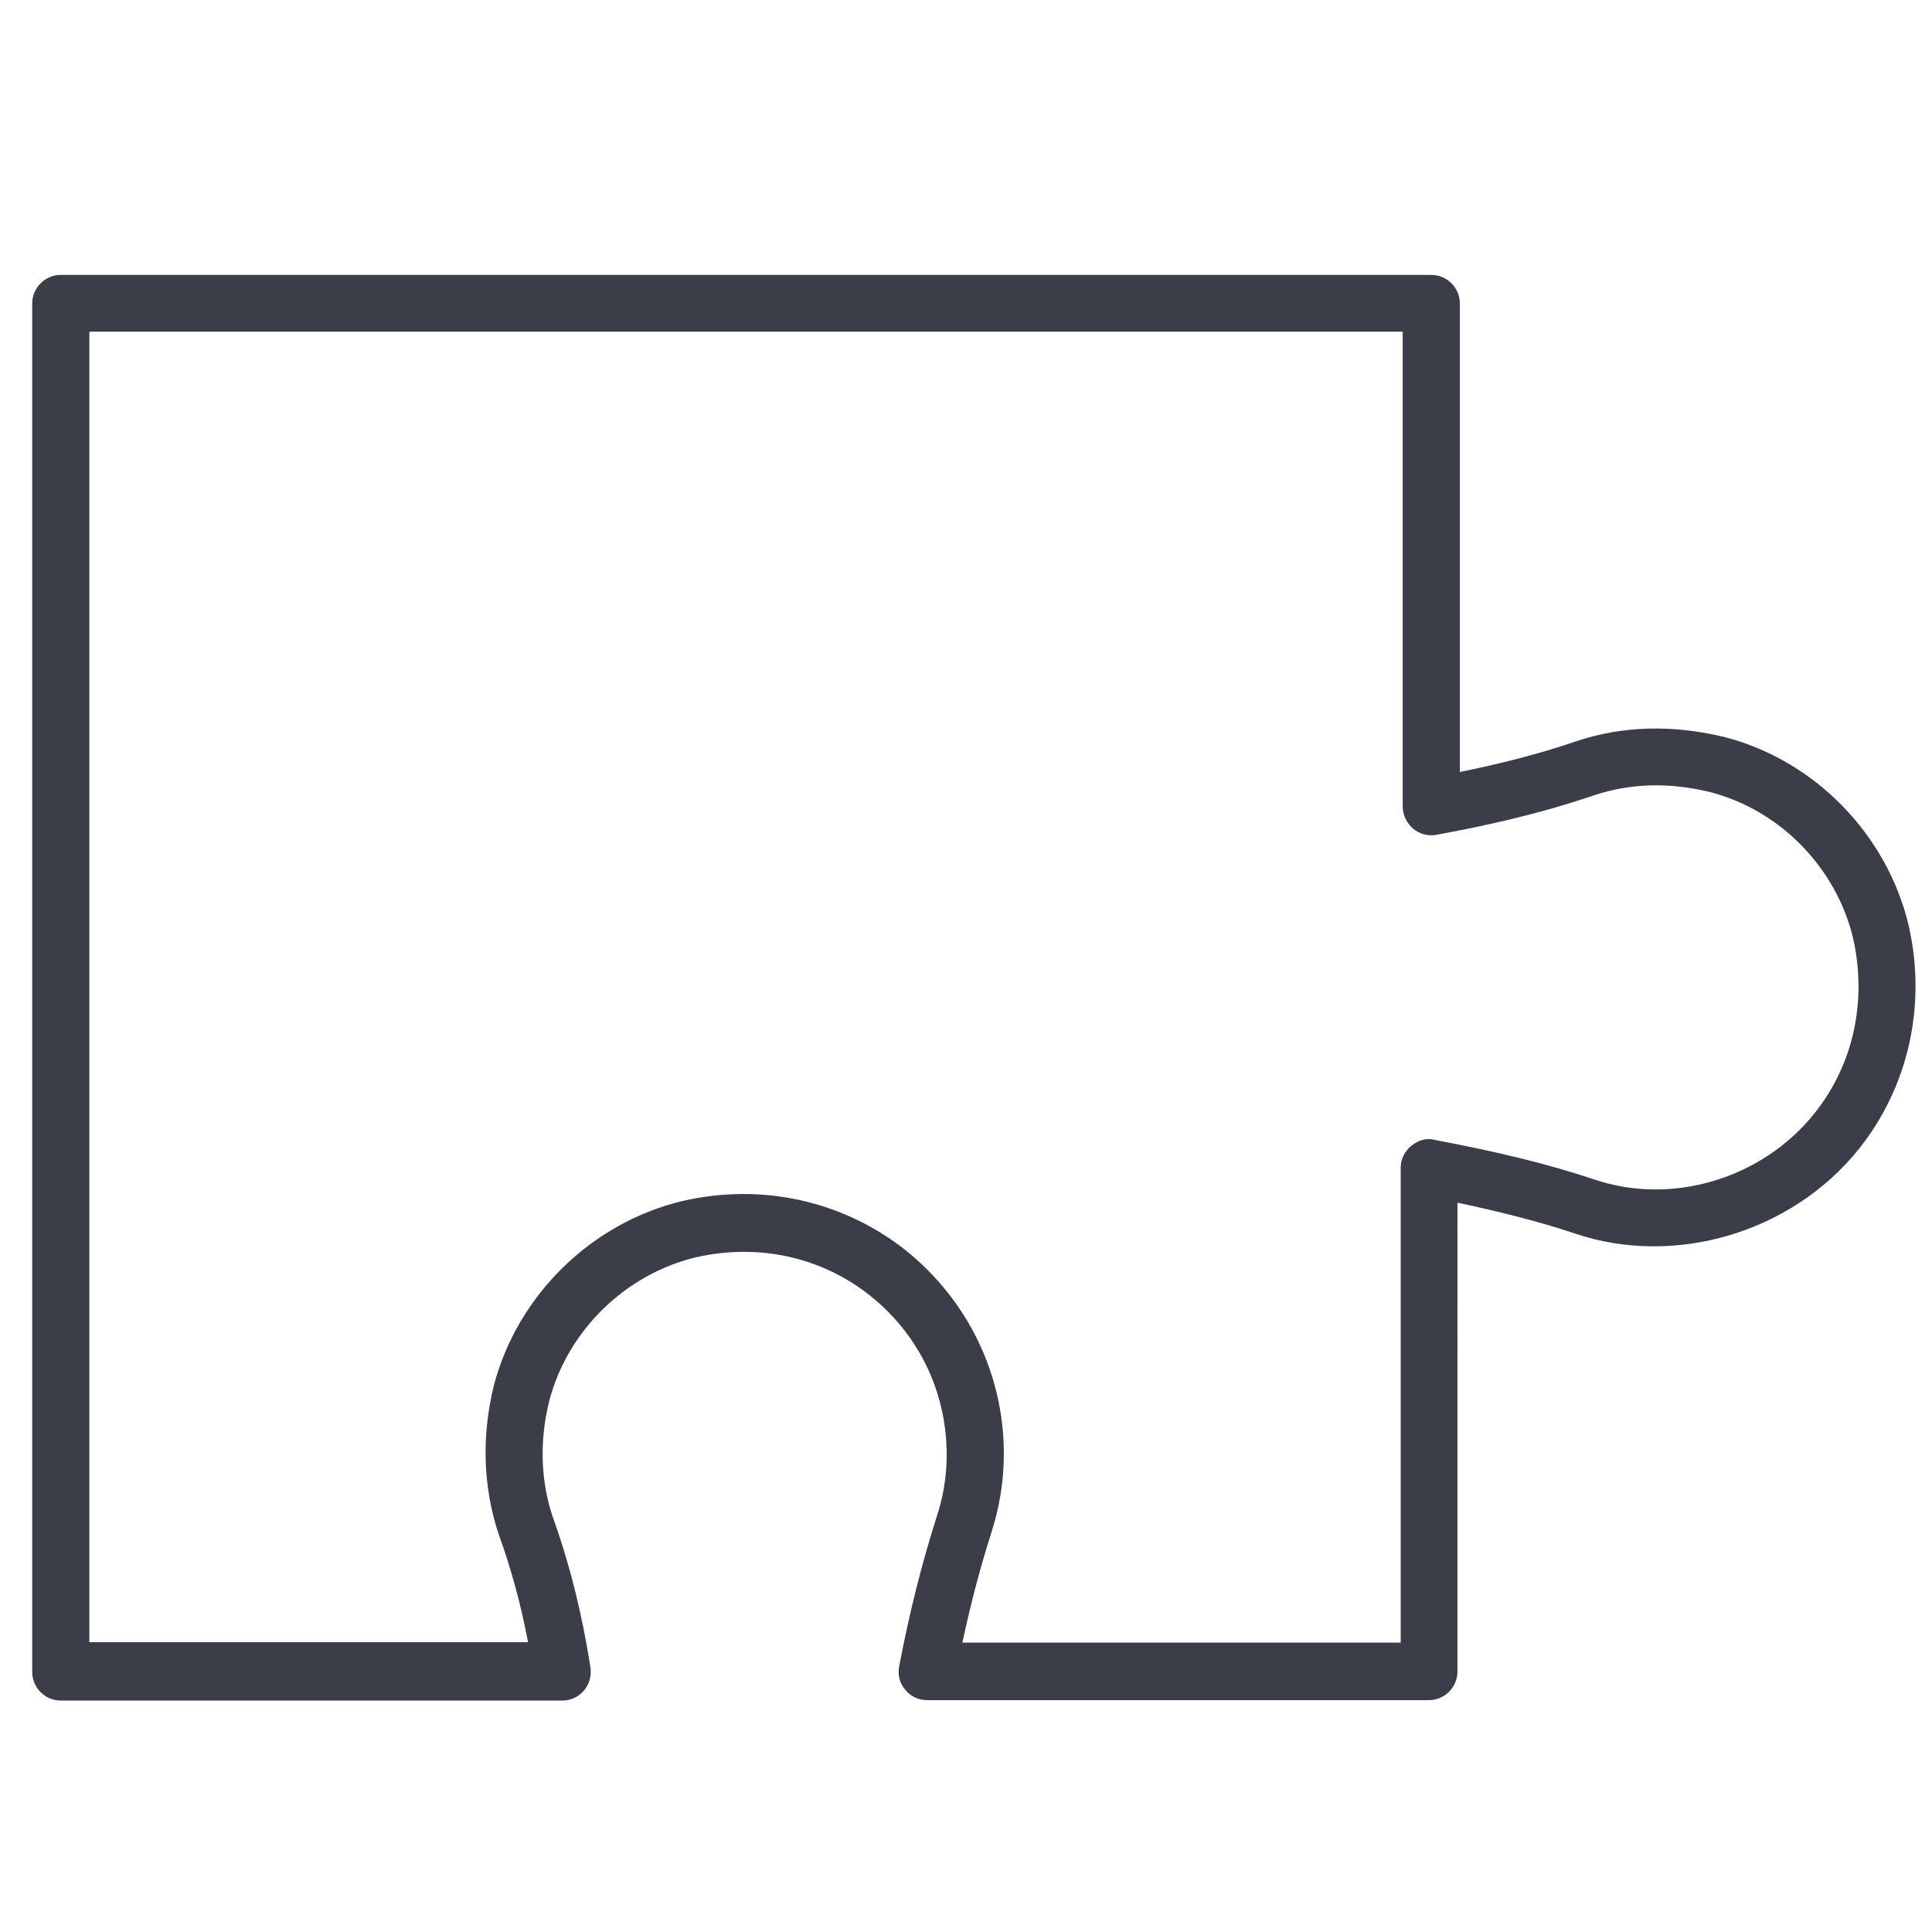 <?xml version="1.0" encoding="utf-8"?>
<!-- Generator: Adobe Illustrator 25.0.1, SVG Export Plug-In . SVG Version: 6.00 Build 0)  -->
<svg version="1.1" id="Layer_1" xmlns="http://www.w3.org/2000/svg" xmlns:xlink="http://www.w3.org/1999/xlink" x="0px" y="0px"
	 viewBox="0 0 480 480" style="enable-background:new 0 0 480 480;" xml:space="preserve">
<style type="text/css">
	.st0{fill:#3B3D48;}
</style>
<path class="st0" d="M474.2,229.9C474.2,229.9,474.2,229.9,474.2,229.9c-5.4-22.6-23.3-41-45.8-46.8c-12.9-3.1-25.3-2.8-36.9,1.1
	c-9.9,3.4-20,5.8-28.8,7.6V75.4c0-3.9-3.2-7.1-7.1-7.1H15.1c-3.9,0-7.1,3.2-7.1,7.1v340c0,3.9,3.2,7.1,7.1,7.1h124.6
	c2.1,0,4-0.9,5.4-2.5c1.3-1.6,1.9-3.6,1.6-5.7c-2.1-13.5-5.2-25.8-9.4-37.5c-3-9-3.3-19-0.8-28.9c4.6-17.4,18.9-31.3,36.3-35.5
	c15.6-3.6,31.4-0.1,43.5,9.6c12,9.6,18.9,23.9,18.9,39.4c0,5.4-0.8,10.3-2.5,15.5c-3.6,11.3-6.7,23.4-9.3,37.1
	c-0.4,2.1,0.1,4.2,1.5,5.8c1.3,1.7,3.4,2.6,5.5,2.6h124.6c3.9,0,7.1-3.2,7.1-7.1V298.8c11.3,2.4,20.6,4.8,29.3,7.7
	c24.7,8.3,53.7-0.2,70.4-21C474.2,270,478.7,249.7,474.2,229.9z M450.8,276.6c-13,16.3-35.5,23-54.8,16.4
	c-11.4-3.8-23.7-6.8-39.6-9.8c-2.1-0.6-4.2,0.2-5.8,1.5c-1.6,1.3-2.6,3.3-2.6,5.4v118H239.1c2.1-9.8,4.4-18.5,7.1-27
	c2.1-6.5,3.2-13,3.2-19.9c0-19.7-8.9-38.1-24.3-50.5c-15.5-12.3-35.7-16.9-55.6-12.3c-22.5,5.4-40.9,23.3-46.8,45.8
	c-3.1,12.6-2.7,25.3,1.2,37c3.1,8.5,5.5,17.4,7.3,26.8H22.2V82.4h326.3v118c0,2.1,1,4.1,2.6,5.5c1.6,1.3,3.7,1.9,5.8,1.5
	c10.9-2,25.1-5,39.1-9.8c9-3,18.7-3.3,28.9-0.8c17.4,4.5,31.3,18.8,35.5,36.3C463.9,248.7,460.5,264.5,450.8,276.6z"/>
</svg>
